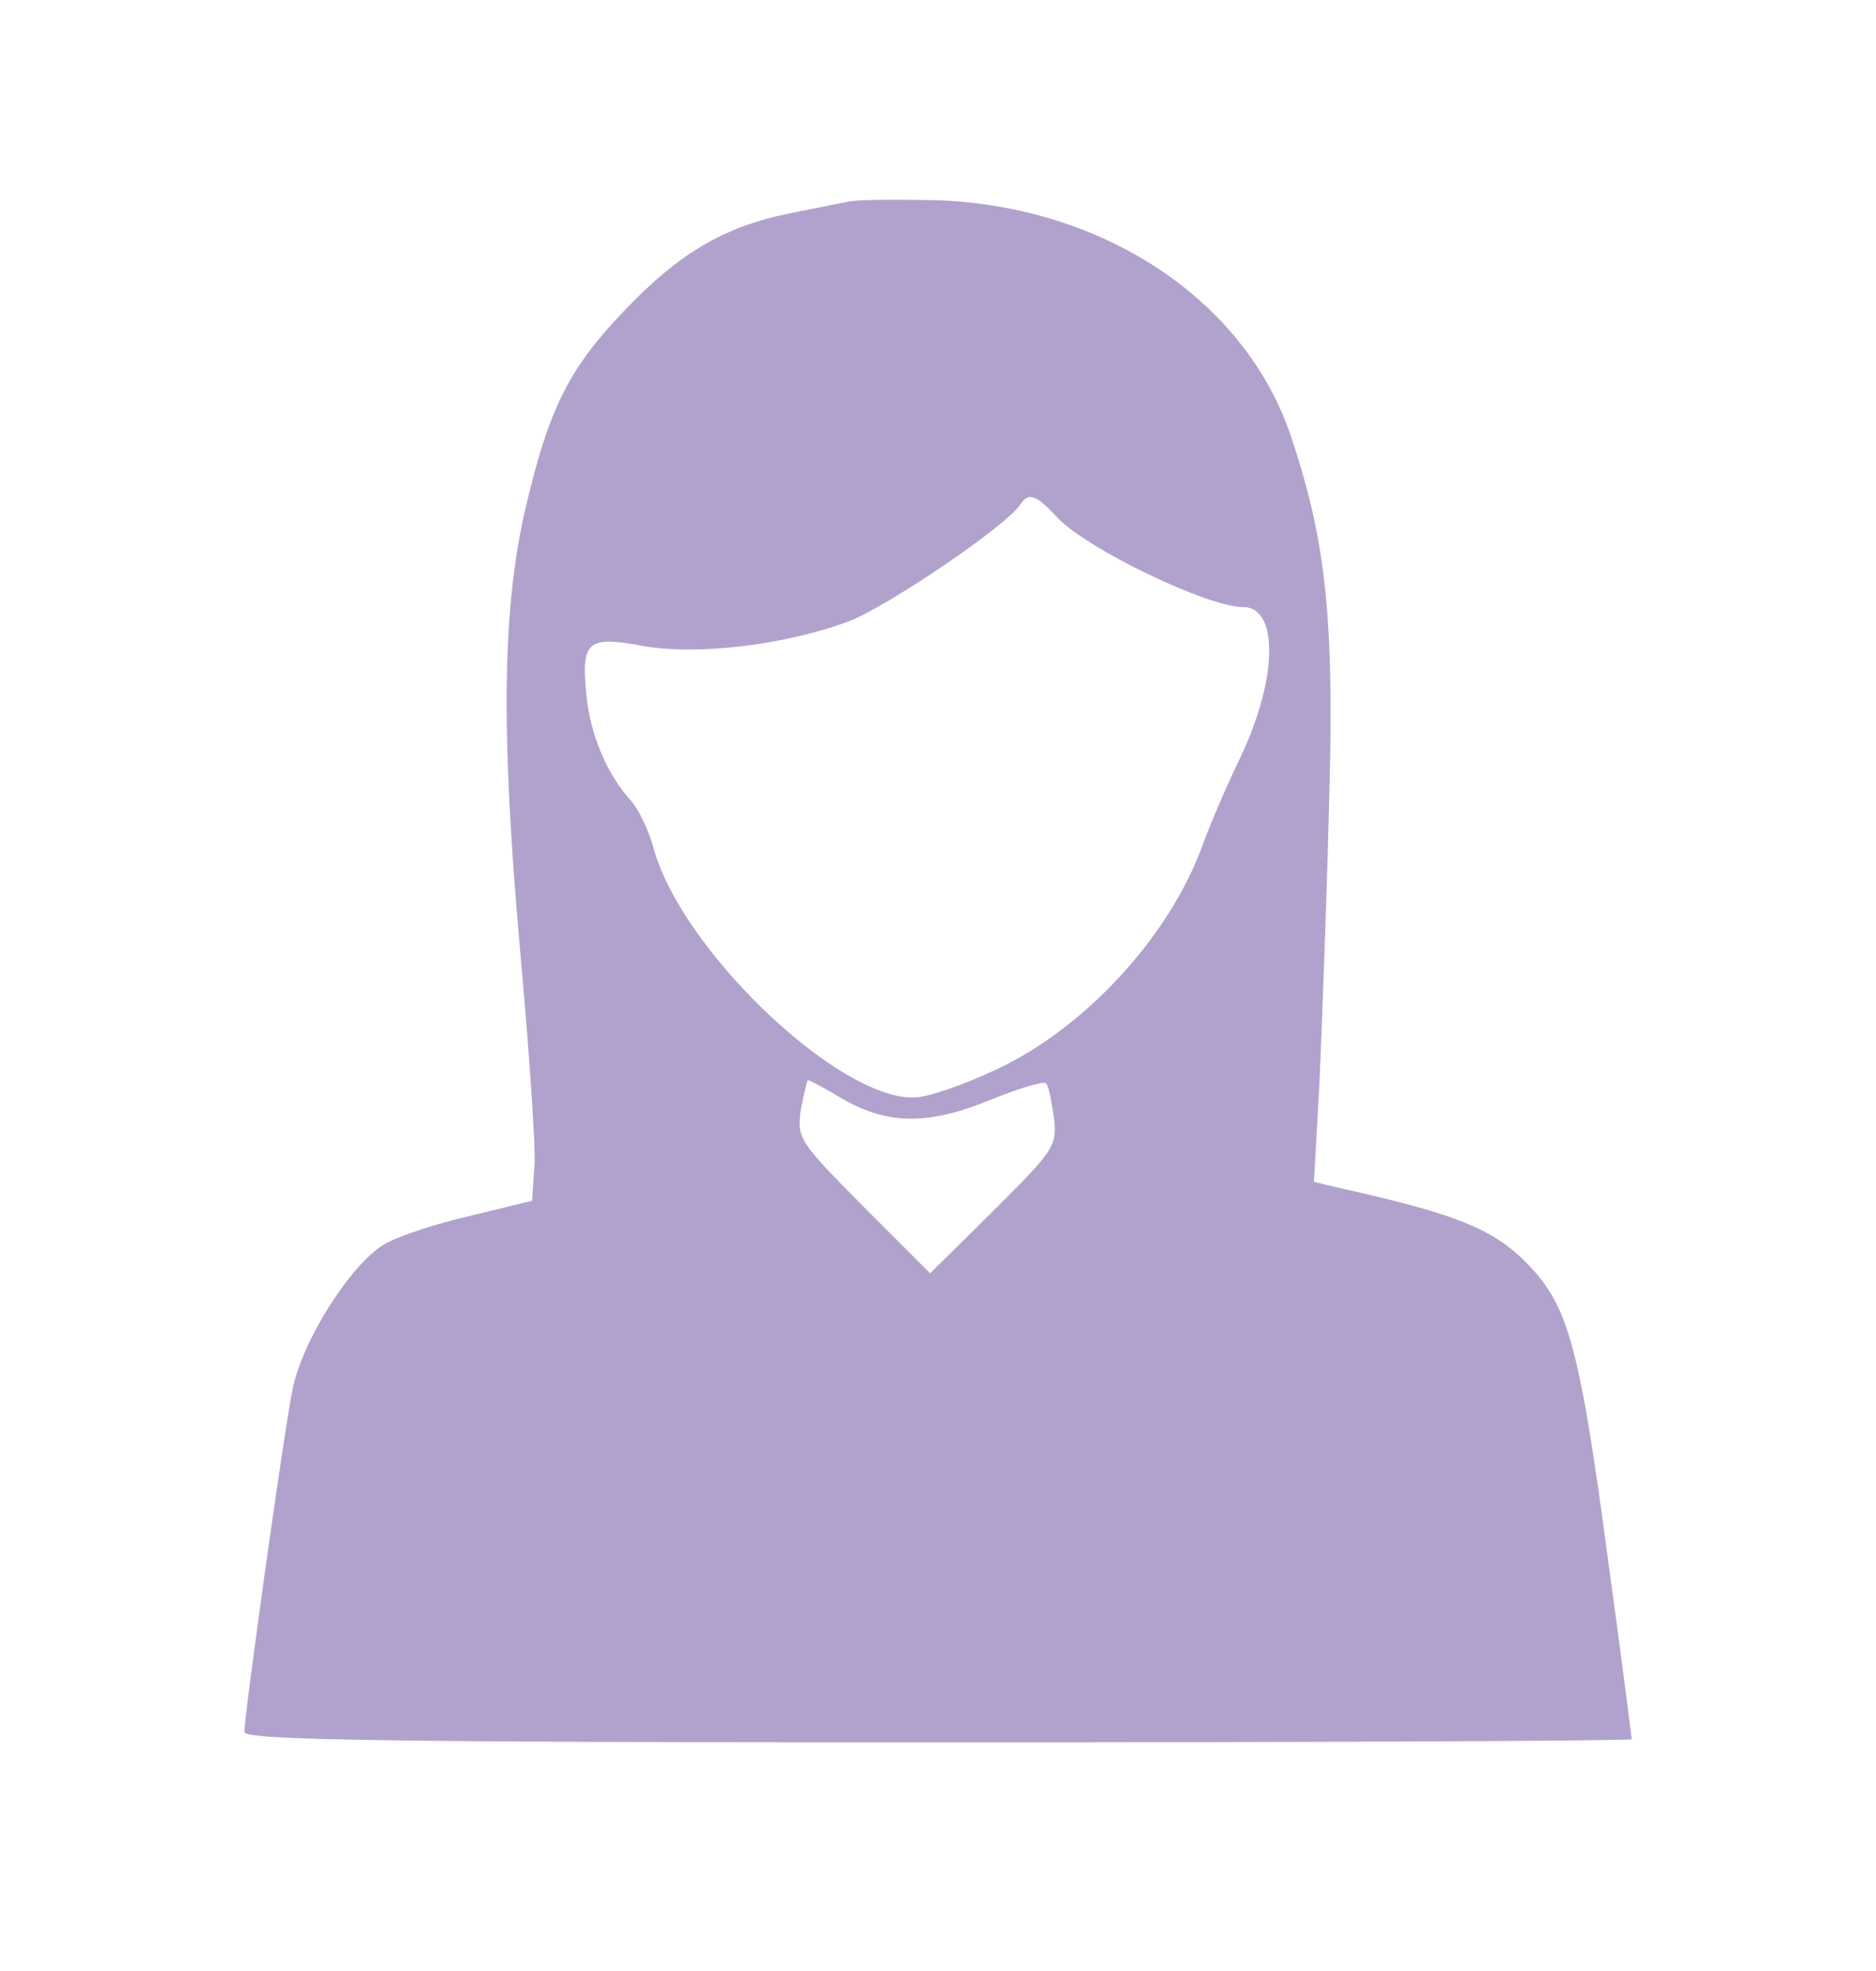 <svg xmlns="http://www.w3.org/2000/svg" version="1" width="238" height="250" viewBox="0 0 238 250" preserveAspectRatio="xMidYMid meet">
  <g transform="translate(0,250) scale(0.1,-0.1)" fill="#b1a2cd" stroke="none">
    <path d="M1075 2244c-11-2-45-9-75-15-82-17-138-50-207-122-69-72-95-121-124-242-32-130-34-287-10-561 12-132 21-260 19-284l-3-43-78-19c-44-10-92-26-109-36-43-25-105-123-117-185-11-54-61-412-61-434 0-10 183-13 880-13 484 0 880 2 880 4 0 2-13 105-30 228-34 256-49 314-92 364-47 53-90 72-252 108l-29 7 7 127c3 70 9 226 12 347 7 237-3 335-47 468-57 175-237 295-449 303-52 1-104 1-115-2zm266-400c37-40 191-114 236-114 46 0 44-93-5-194-16-33-37-82-46-107-42-117-150-233-261-285-42-20-89-36-105-36-97-3-297 189-331 317-6 22-19 49-29 60-30 33-51 83-56 133-7 68 1 76 70 63 69-13 183 1 263 31 48 18 203 123 218 149 10 15 20 11 46-17zm-270-739c57-32 109-32 188 1 35 14 65 23 68 20 3-2 7-22 10-43 4-37 1-41-76-118l-81-80-85 85c-82 83-84 86-79 123 4 20 8 37 9 37 2 0 23-11 46-25z"/>
  </g>
</svg>
